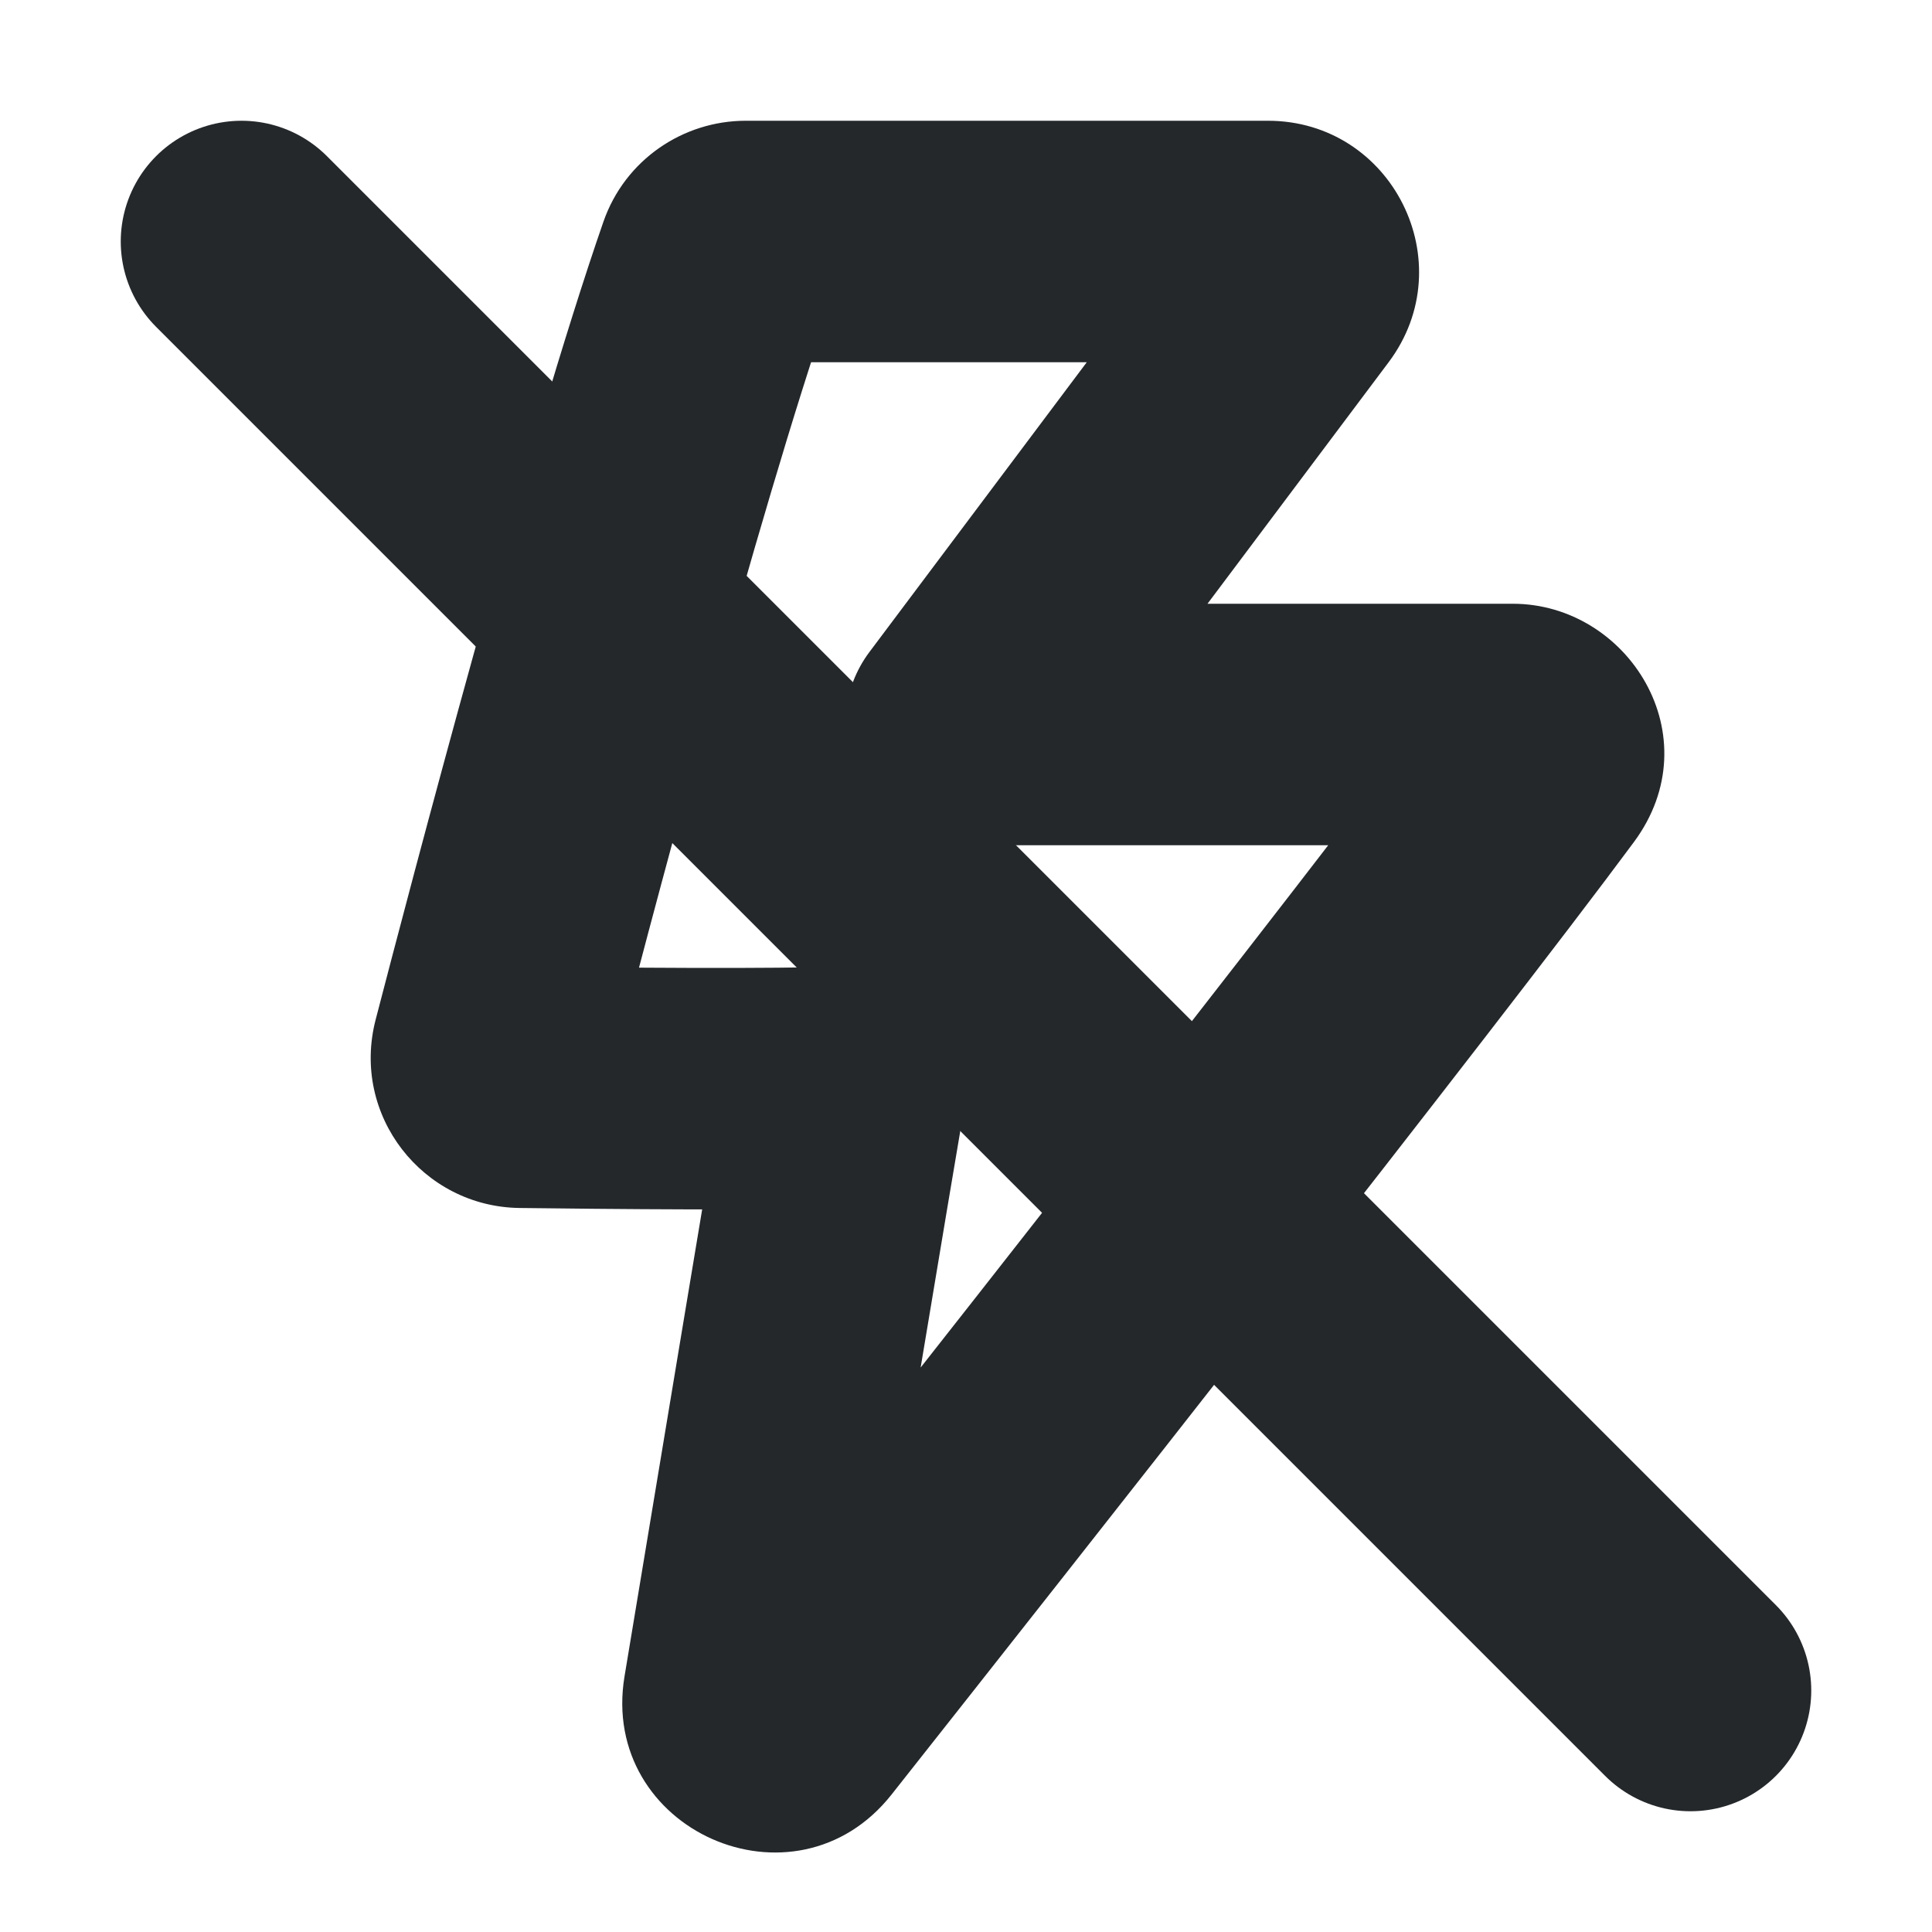 <svg width="16" height="16" viewBox="0 0 16 16" fill="none" xmlns="http://www.w3.org/2000/svg">
<path d="M2 2L14 14" stroke="#24282B" stroke-width="2" stroke-linecap="round" stroke-linejoin="round"/>
<path d="M8 6L7.2 5.4C6.973 5.703 6.936 6.108 7.106 6.447C7.275 6.786 7.621 7 8 7V6ZM7 9L7.986 9.169C8.037 8.869 7.949 8.561 7.746 8.334C7.543 8.107 7.248 7.984 6.943 8.002L7 9ZM6.6 14.242L5.815 13.622L6.6 14.242ZM6.158 14.046L5.172 13.883L6.158 14.046ZM4.316 9.004L4.329 8.004L4.316 9.004ZM4.079 8.695L3.111 8.444L4.079 8.695ZM5.942 2.165L4.997 1.837L5.942 2.165ZM10.7 2.4L9.9 1.8L10.7 2.4ZM10.5 1H6.176V3H10.5V1ZM8.8 6.6L11.5 3L9.9 1.8L7.2 5.4L8.8 6.6ZM12.528 5H8V7H12.528V5ZM7.384 14.861C8.807 13.06 12.391 8.513 13.531 6.974L11.924 5.784C10.807 7.29 7.25 11.805 5.815 13.622L7.384 14.861ZM6.014 8.831C5.907 9.454 5.426 12.354 5.172 13.883L7.145 14.21C7.399 12.677 7.88 9.785 7.986 9.169L6.014 8.831ZM4.303 10.004C4.946 10.012 6.513 10.029 7.057 9.998L6.943 8.002C6.489 8.027 5.014 8.013 4.329 8.004L4.303 10.004ZM4.997 1.837C4.366 3.654 3.388 7.377 3.111 8.444L5.047 8.947C5.331 7.852 6.287 4.218 6.886 2.493L4.997 1.837ZM5.815 13.622C6.297 13.012 7.271 13.447 7.145 14.21L5.172 13.883C4.961 15.155 6.582 15.877 7.384 14.861L5.815 13.622ZM4.329 8.004C4.808 8.011 5.171 8.467 5.047 8.947L3.111 8.444C2.905 9.237 3.501 9.994 4.303 10.004L4.329 8.004ZM6.176 1C5.656 1 5.175 1.324 4.997 1.837L6.886 2.493C6.778 2.806 6.485 3 6.176 3V1ZM10.5 3C9.882 3 9.529 2.294 9.9 1.8L11.5 3C12.118 2.176 11.53 1 10.5 1V3ZM12.528 7C11.975 7 11.515 6.336 11.924 5.784L13.531 6.974C14.179 6.099 13.483 5 12.528 5V7Z" fill="#24282B"/>
</svg>
